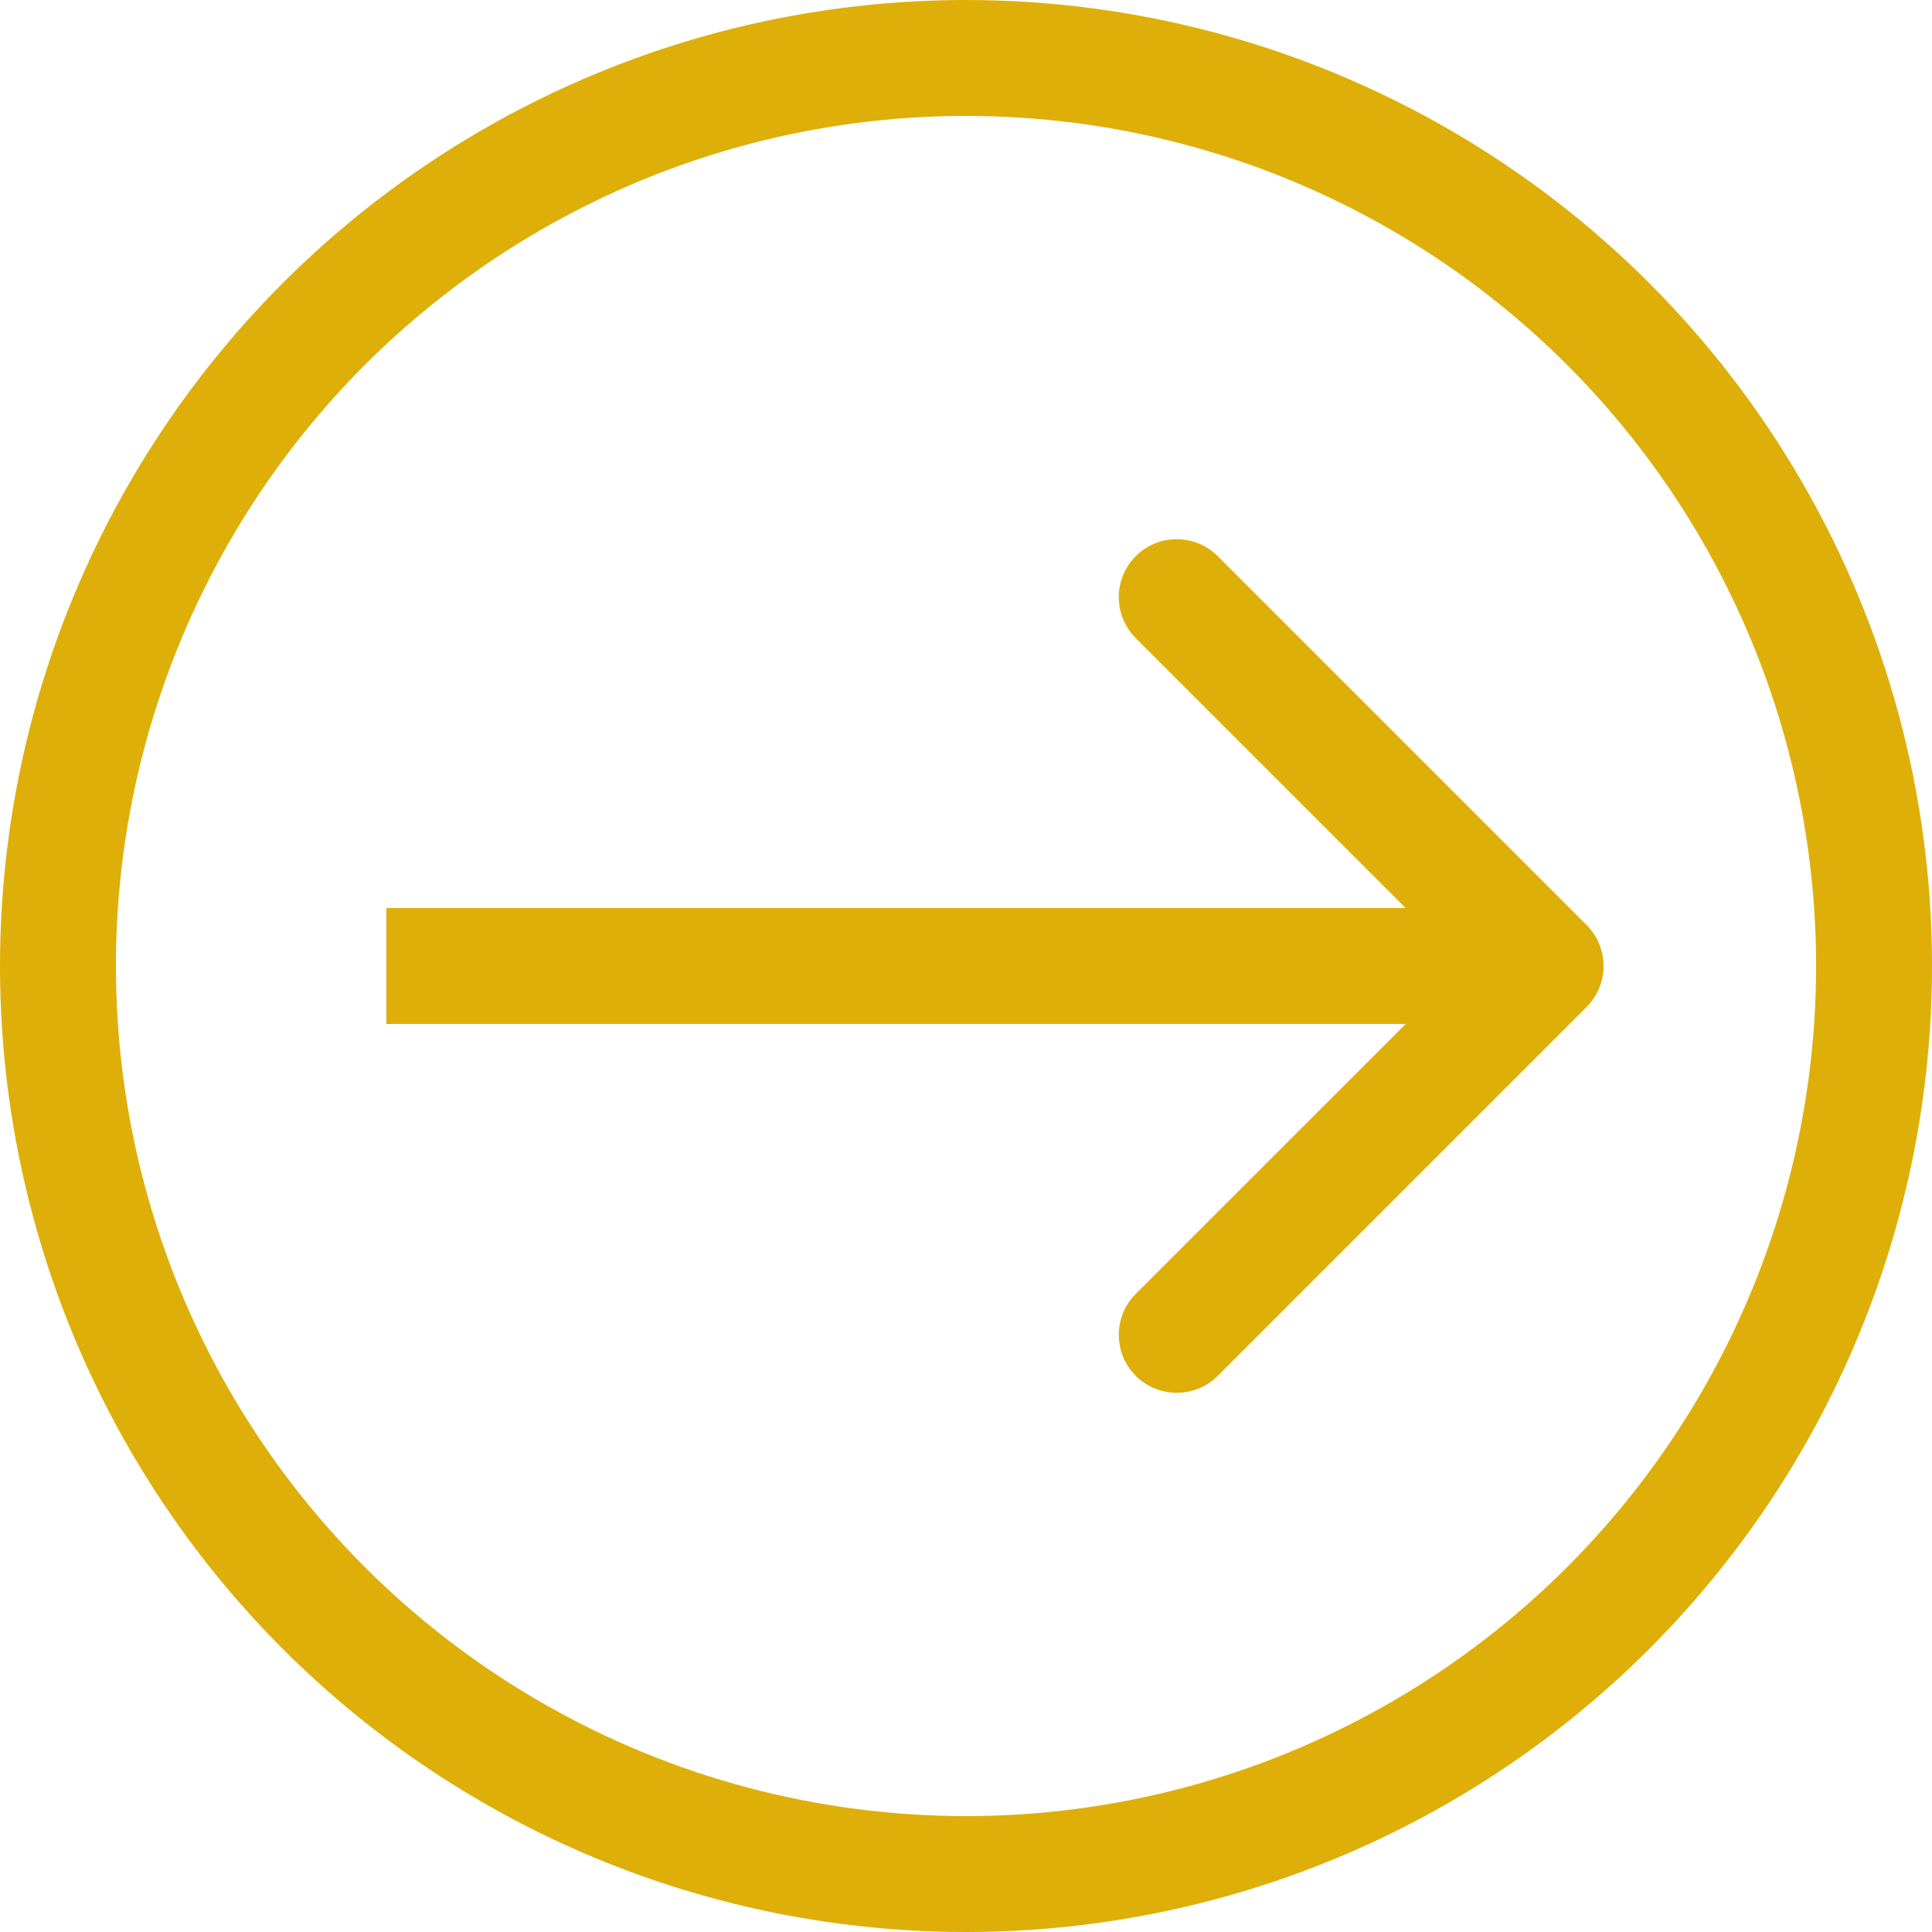 <svg width="50" height="50" viewBox="0 0 50 50" fill="none" xmlns="http://www.w3.org/2000/svg">
<path d="M41.061 26.061C41.646 25.475 41.646 24.525 41.061 23.939L31.515 14.393C30.929 13.808 29.979 13.808 29.393 14.393C28.808 14.979 28.808 15.929 29.393 16.515L37.879 25L29.393 33.485C28.808 34.071 28.808 35.021 29.393 35.607C29.979 36.192 30.929 36.192 31.515 35.607L41.061 26.061ZM10 26.5H40V23.5H10V26.5Z" fill="#DEAF08"/>
<circle cx="25" cy="25" r="23.5" stroke="#DEAF08" stroke-width="3"/>
</svg>

